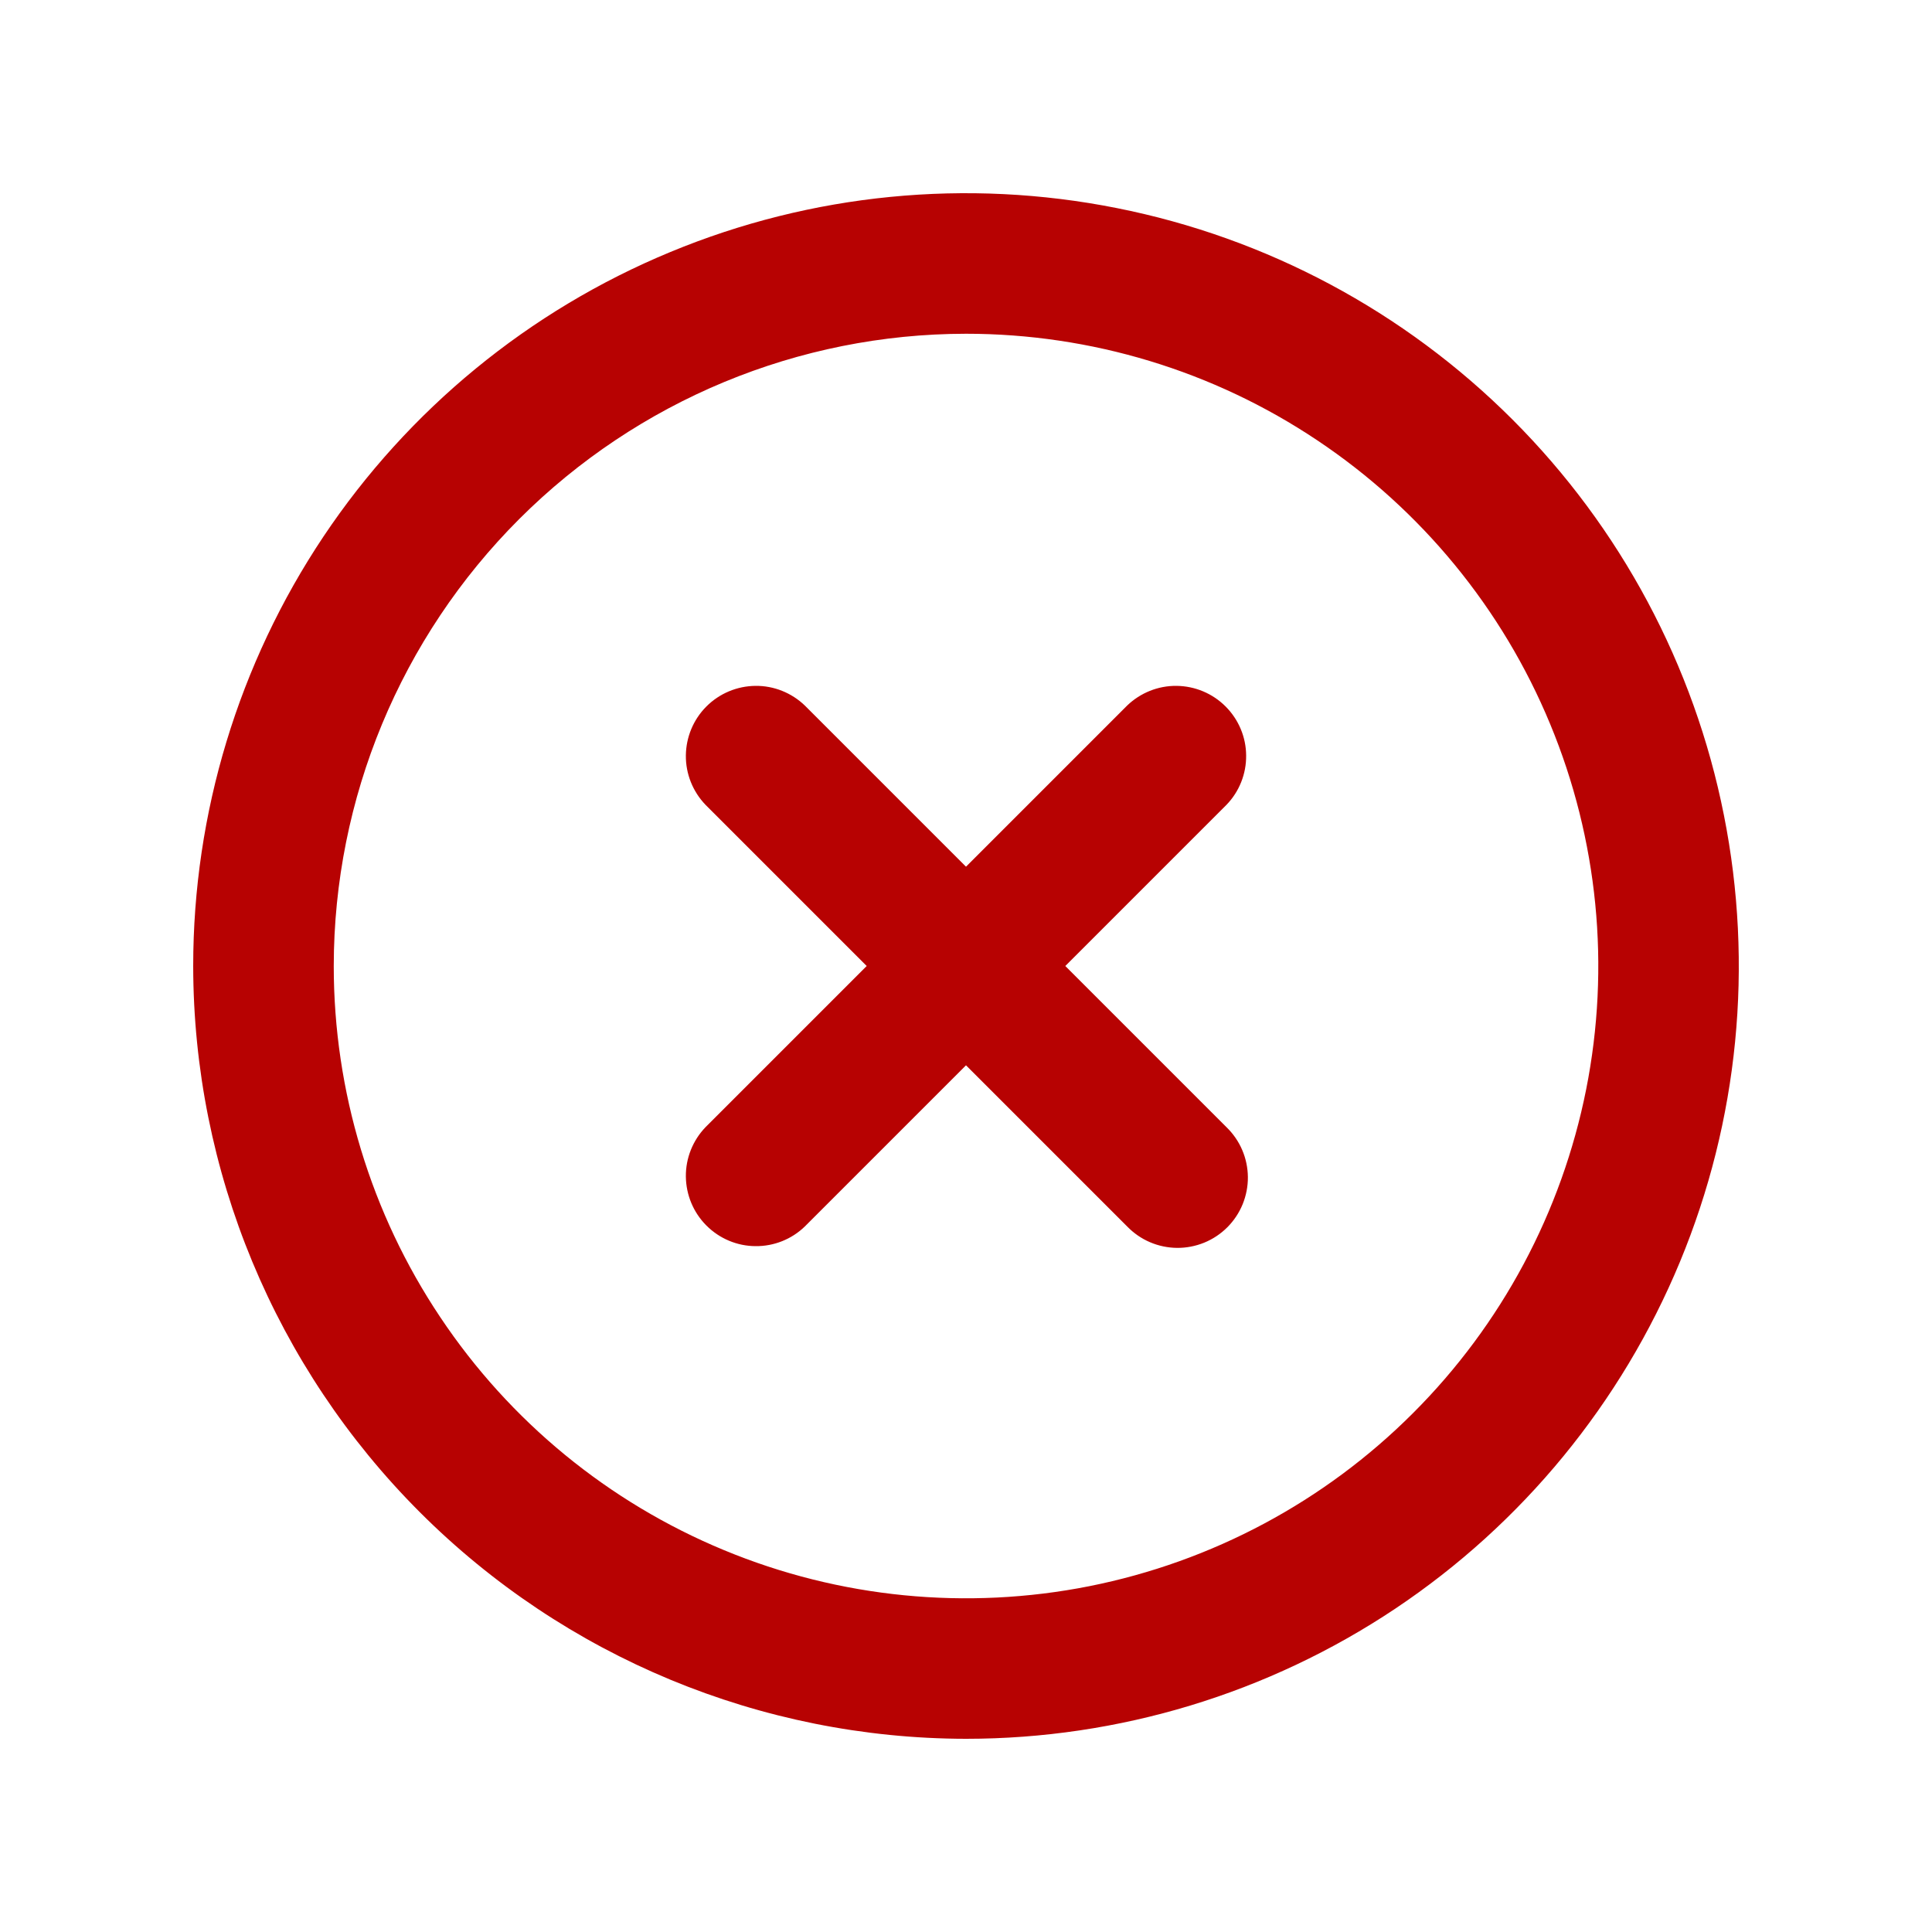 <svg width="20" height="20" viewBox="0 0 20 20" fill="none" xmlns="http://www.w3.org/2000/svg">
<path d="M10 18C11.582 18 13.129 17.531 14.445 16.652C15.76 15.773 16.785 14.523 17.391 13.062C17.997 11.6 18.155 9.991 17.846 8.439C17.538 6.887 16.776 5.462 15.657 4.343C14.538 3.224 13.113 2.462 11.561 2.154C10.009 1.845 8.4 2.003 6.939 2.609C5.477 3.214 4.227 4.24 3.348 5.555C2.469 6.871 2 8.418 2 10C2.002 12.121 2.846 14.154 4.346 15.654C5.846 17.154 7.879 17.997 10 18ZM10 3.455C11.295 3.455 12.56 3.838 13.636 4.558C14.713 5.277 15.552 6.299 16.047 7.495C16.543 8.691 16.672 10.007 16.42 11.277C16.167 12.547 15.544 13.713 14.628 14.628C13.713 15.544 12.547 16.167 11.277 16.42C10.007 16.672 8.691 16.543 7.495 16.047C6.299 15.552 5.277 14.713 4.558 13.636C3.838 12.56 3.455 11.295 3.455 10C3.456 8.265 4.147 6.601 5.374 5.374C6.601 4.147 8.265 3.456 10 3.455ZM7.304 11.668L8.972 10L7.304 8.332C7.172 8.195 7.098 8.011 7.1 7.821C7.102 7.63 7.178 7.448 7.313 7.313C7.448 7.178 7.63 7.102 7.821 7.1C8.011 7.098 8.195 7.172 8.332 7.304L10 8.972L11.668 7.304C11.805 7.172 11.989 7.098 12.179 7.1C12.37 7.102 12.552 7.178 12.687 7.313C12.822 7.448 12.899 7.63 12.9 7.821C12.902 8.011 12.829 8.195 12.696 8.332L11.028 10L12.696 11.668C12.765 11.735 12.821 11.815 12.859 11.904C12.897 11.992 12.917 12.088 12.918 12.184C12.919 12.281 12.9 12.377 12.864 12.466C12.827 12.556 12.773 12.637 12.705 12.705C12.637 12.773 12.556 12.827 12.466 12.864C12.377 12.9 12.281 12.919 12.184 12.918C12.088 12.917 11.992 12.897 11.904 12.859C11.815 12.821 11.735 12.765 11.668 12.696L10 11.028L8.332 12.696C8.195 12.829 8.011 12.902 7.821 12.9C7.63 12.899 7.448 12.822 7.313 12.687C7.178 12.552 7.102 12.37 7.1 12.179C7.098 11.989 7.172 11.805 7.304 11.668Z" fill="#B70202"/>
</svg>